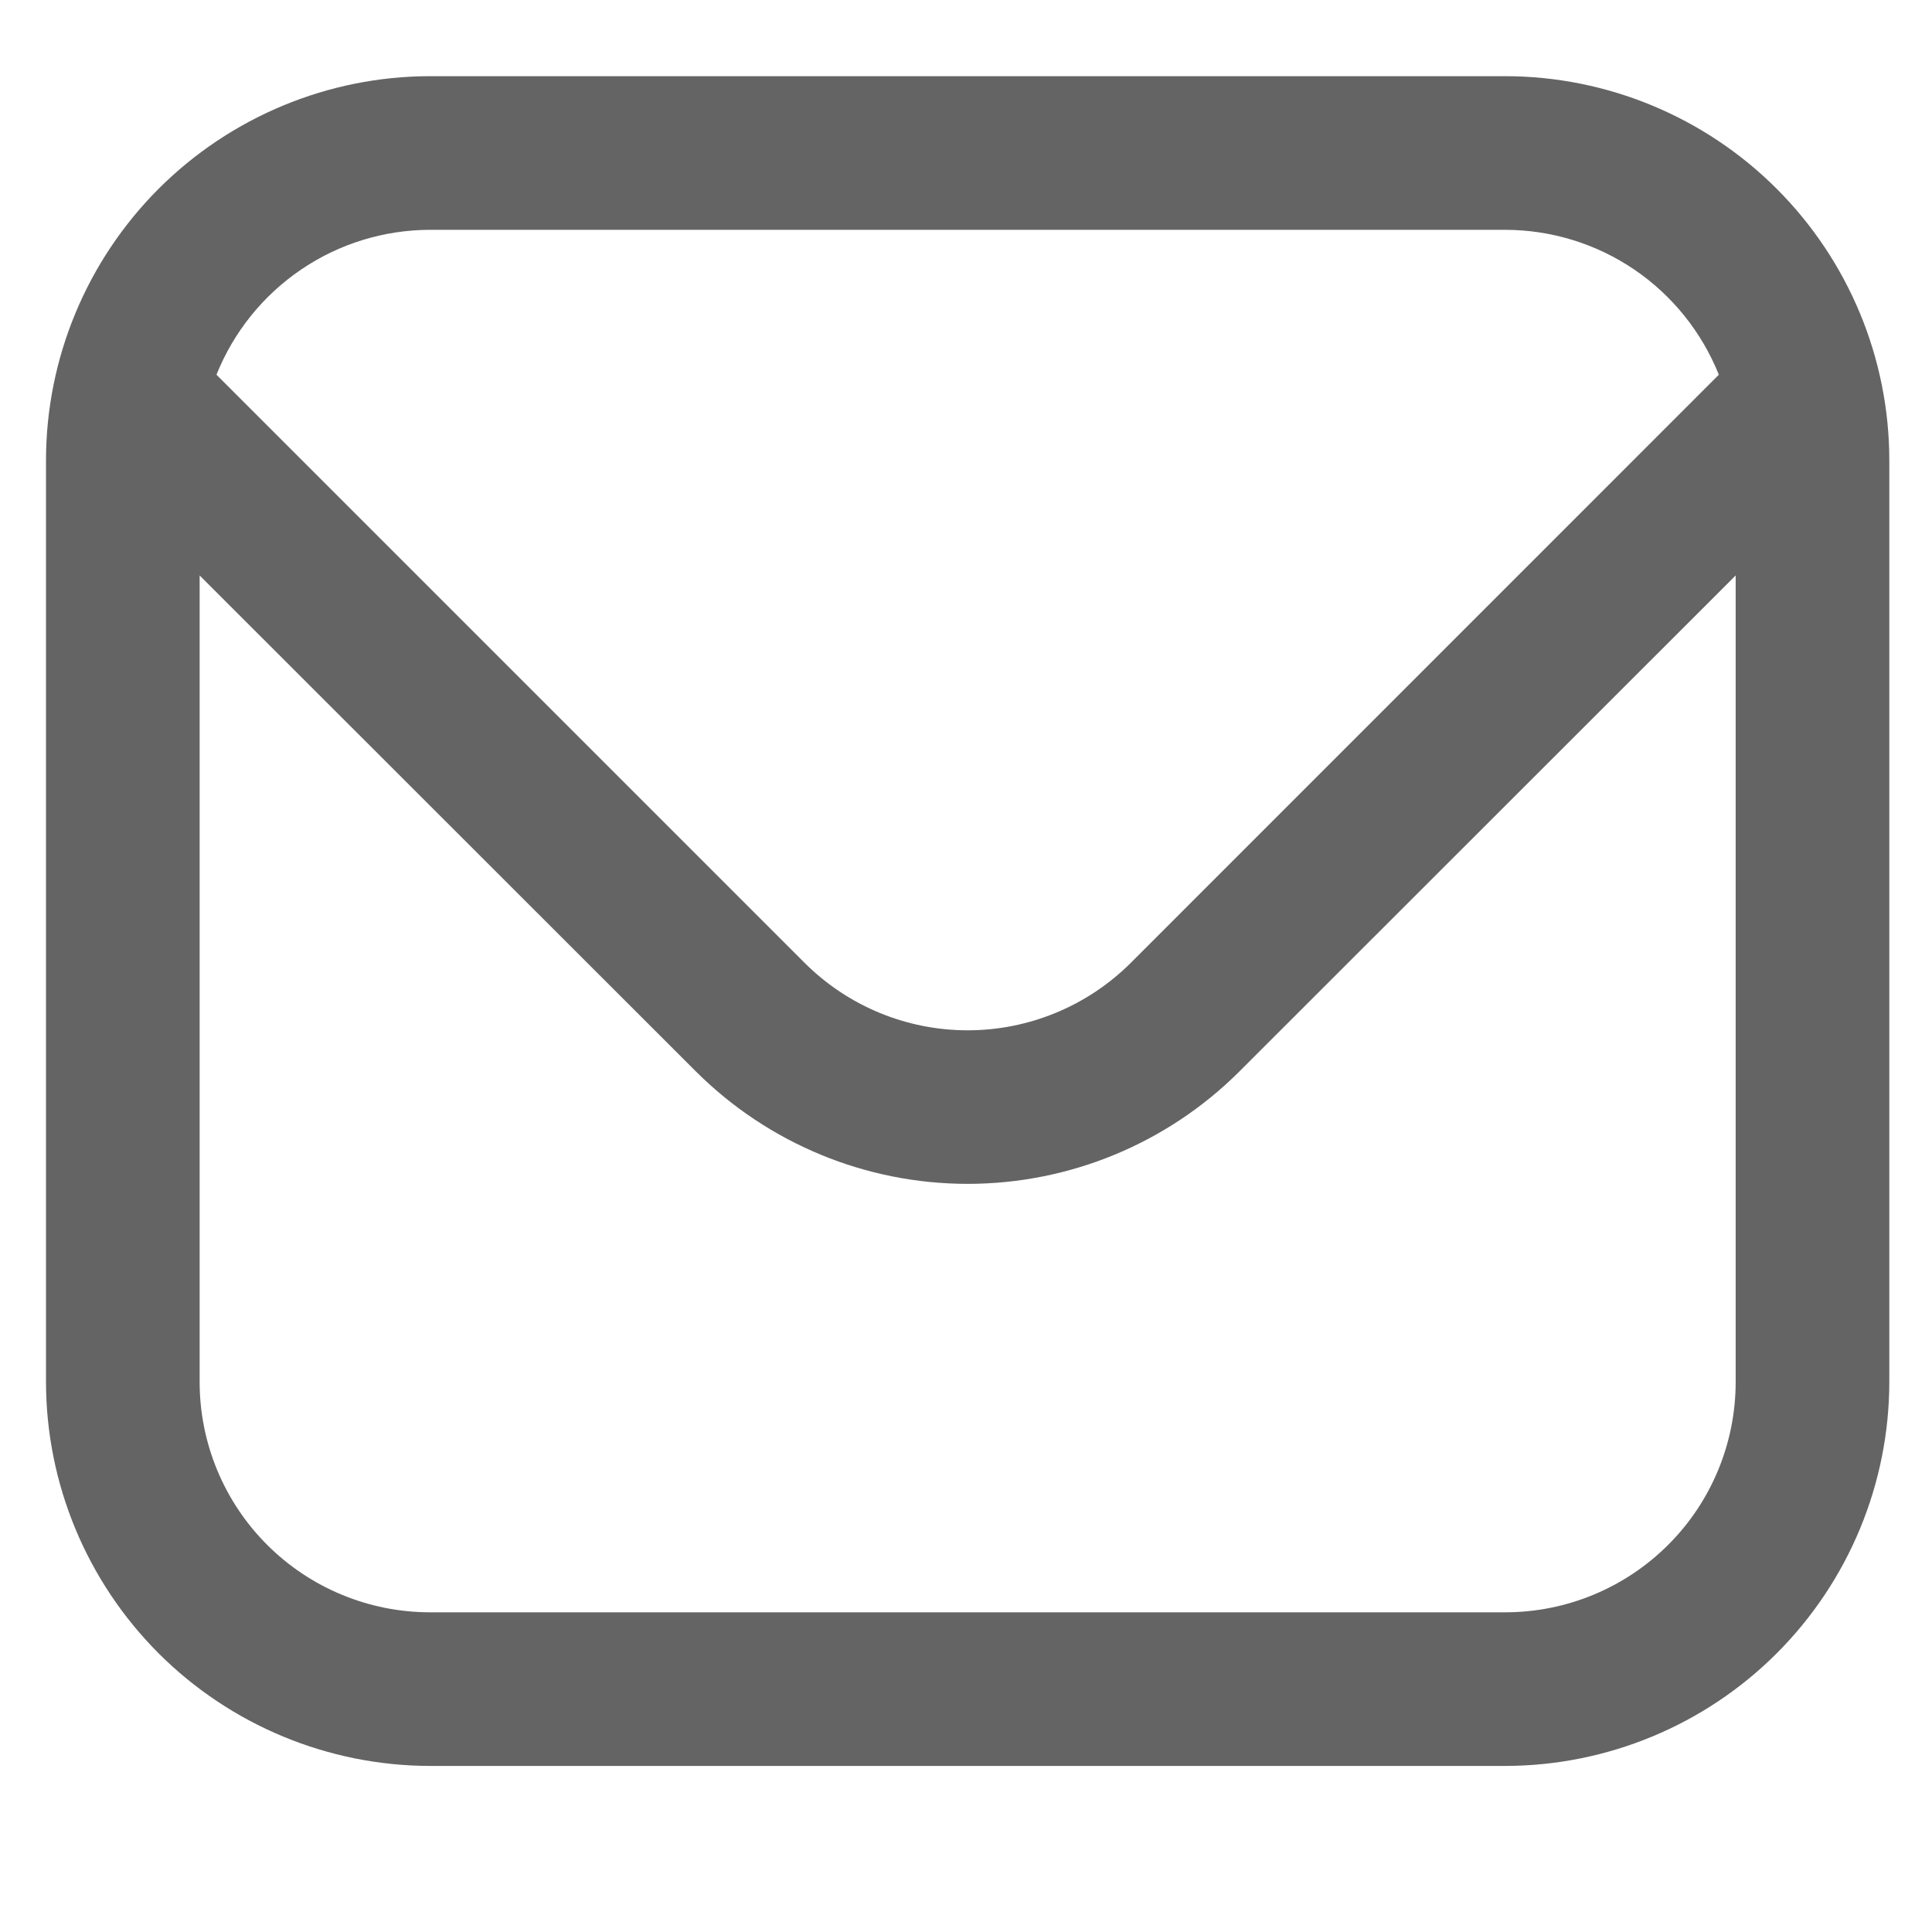 <svg width="21" height="21" viewBox="0 0 21 21" fill="none" xmlns="http://www.w3.org/2000/svg">
<g clip-path="url(#clip0_128_627)">
<path d="M16.362 0.828H4.674C3.568 0.829 2.507 1.27 1.724 2.052C0.942 2.835 0.501 3.896 0.5 5.002L0.5 15.021C0.501 16.127 0.942 17.188 1.724 17.971C2.507 18.753 3.568 19.193 4.674 19.195H16.362C17.469 19.193 18.53 18.753 19.312 17.971C20.095 17.188 20.535 16.127 20.536 15.021V5.002C20.535 3.896 20.095 2.835 19.312 2.052C18.53 1.27 17.469 0.829 16.362 0.828ZM4.674 2.498H16.362C16.862 2.499 17.35 2.649 17.764 2.93C18.177 3.211 18.497 3.609 18.683 4.073L12.29 10.467C11.819 10.936 11.182 11.199 10.518 11.199C9.854 11.199 9.217 10.936 8.747 10.467L2.353 4.073C2.539 3.609 2.859 3.211 3.273 2.93C3.686 2.649 4.174 2.499 4.674 2.498ZM16.362 17.525H4.674C4.01 17.525 3.373 17.261 2.903 16.791C2.434 16.322 2.17 15.685 2.17 15.021V6.255L7.566 11.648C8.35 12.429 9.411 12.868 10.518 12.868C11.625 12.868 12.687 12.429 13.47 11.648L18.866 6.255V15.021C18.866 15.685 18.603 16.322 18.133 16.791C17.663 17.261 17.026 17.525 16.362 17.525Z" fill="#646464"/>
</g>
<defs>
<clipPath id="clip0_128_627">
<rect width="20.036" height="20.036" fill="white" transform="translate(0.5 -0.007)"/>
</clipPath>
</defs>
</svg>

